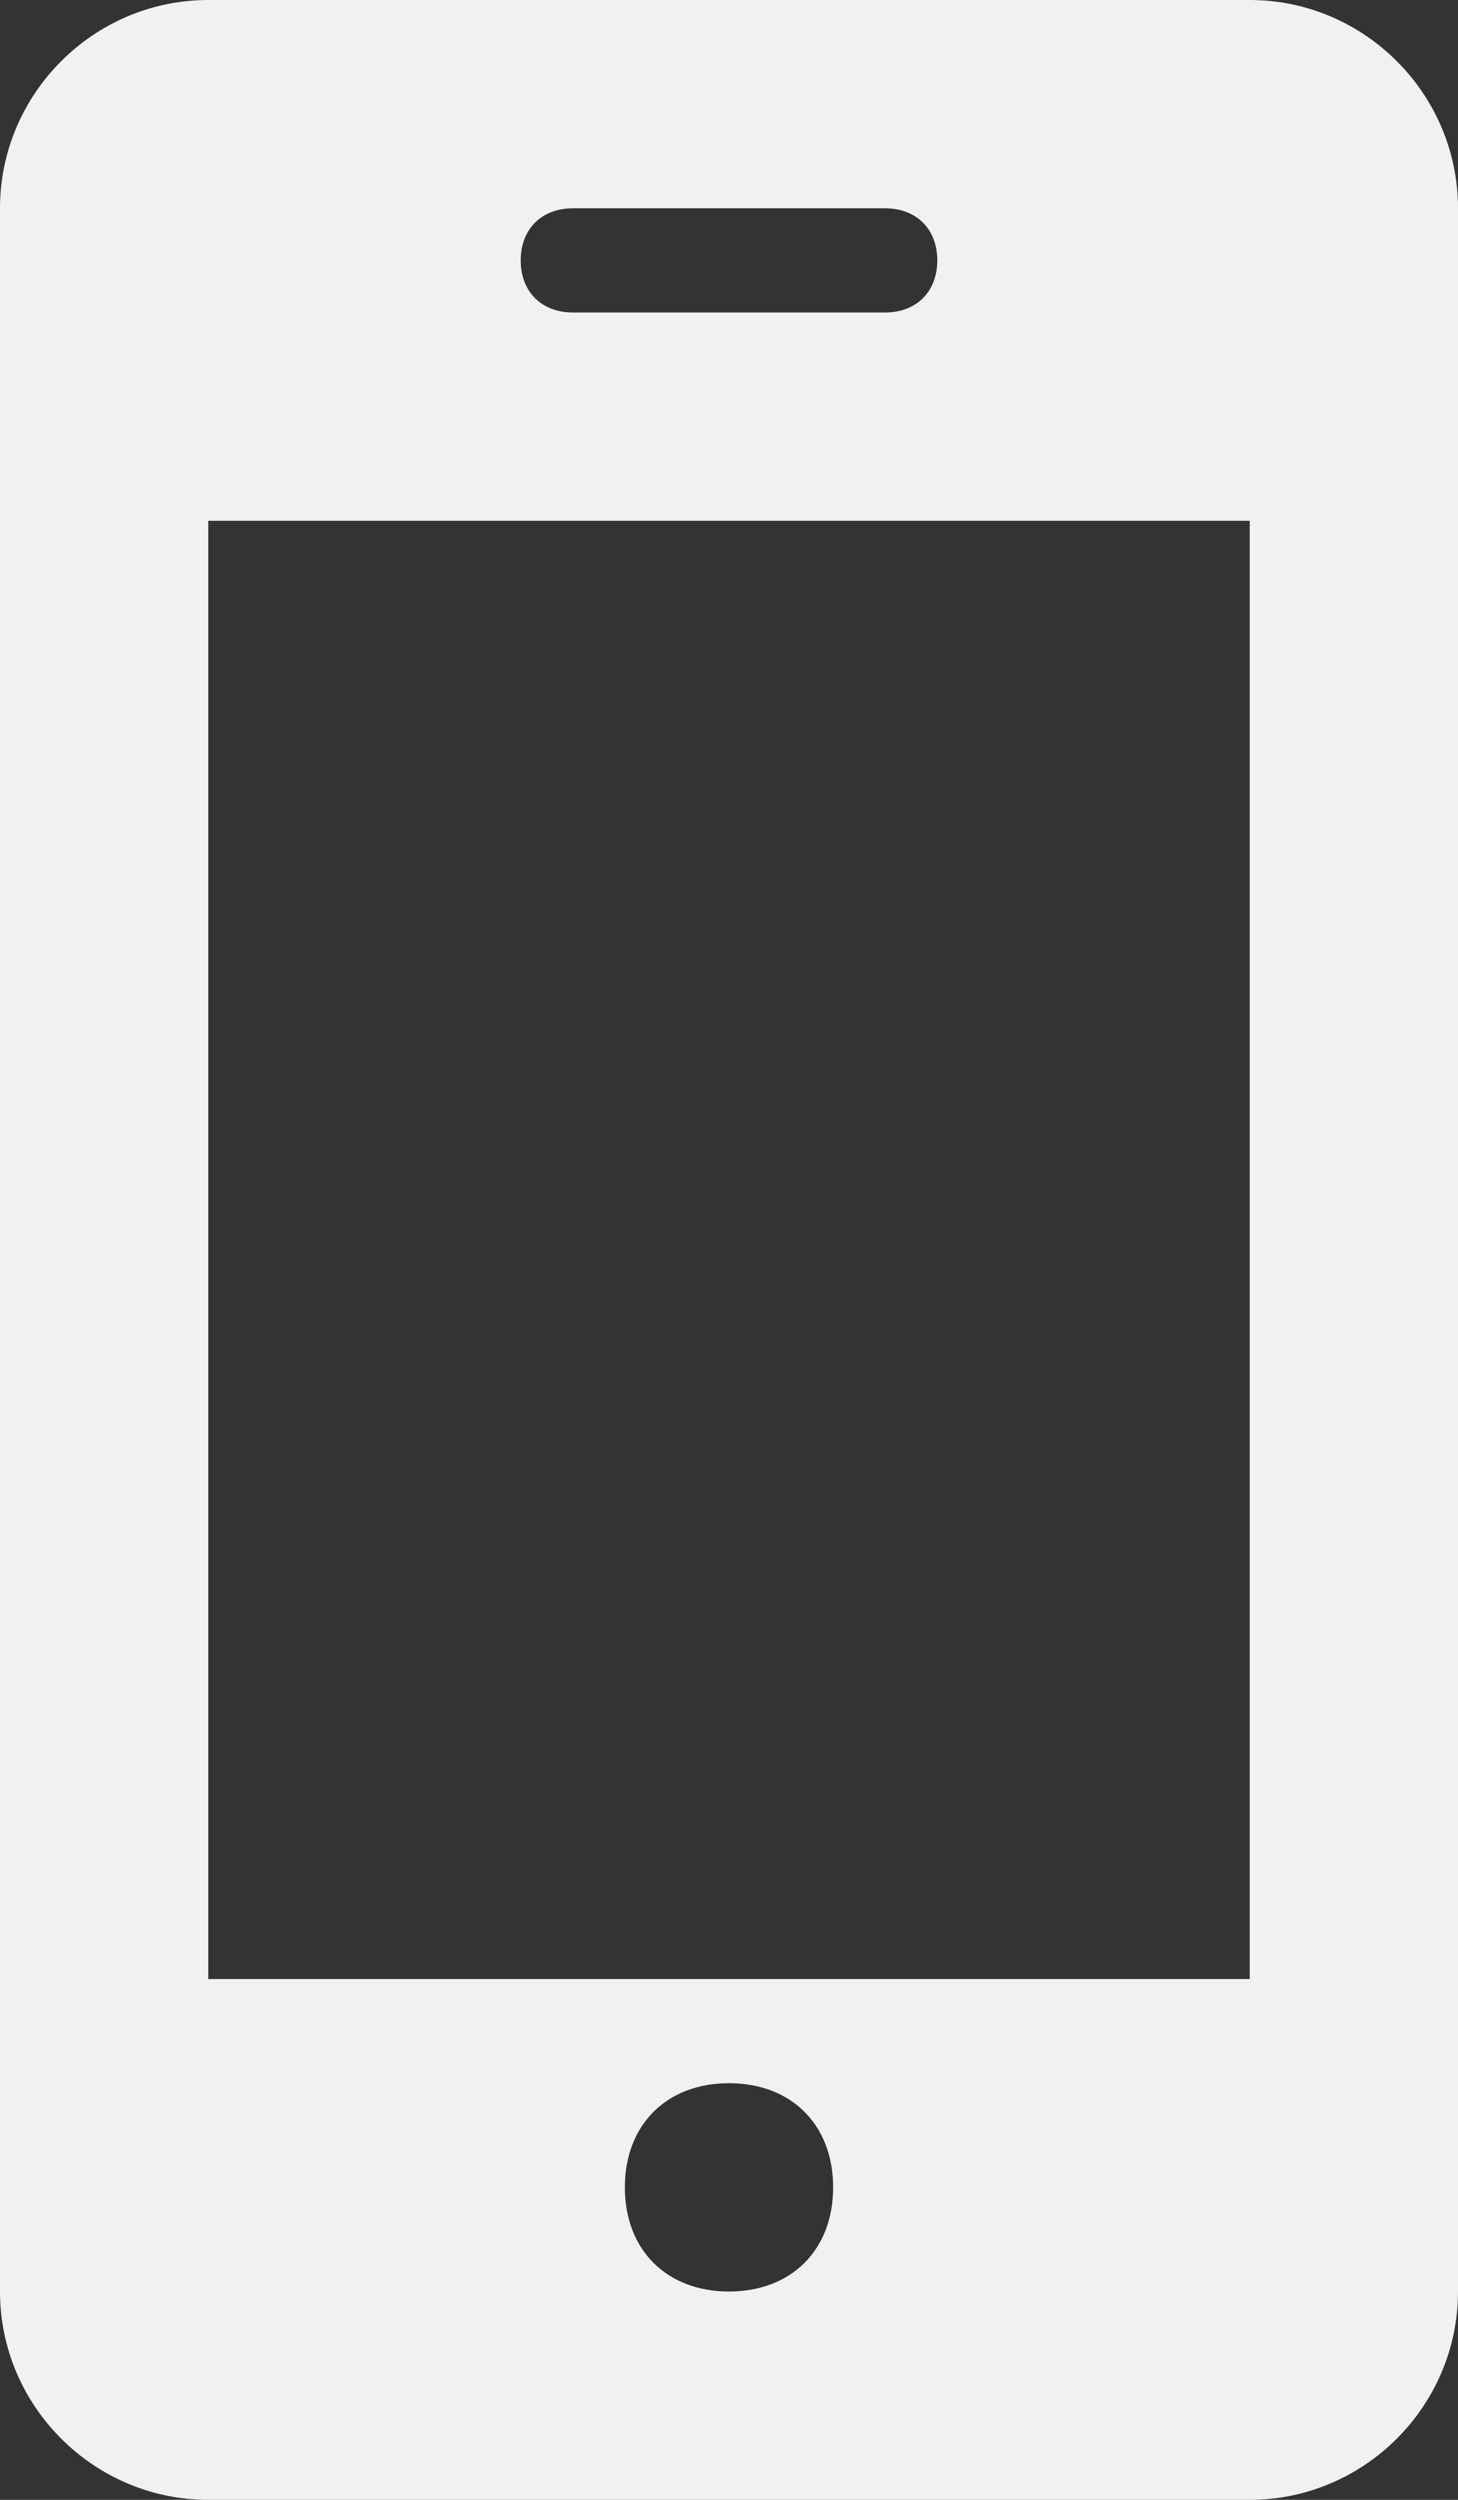 <?xml version="1.0" encoding="utf-8"?>
<!-- Generator: Adobe Illustrator 22.1.0, SVG Export Plug-In . SVG Version: 6.00 Build 0)  -->
<svg version="1.1" id="Слой_1" xmlns="http://www.w3.org/2000/svg" xmlns:xlink="http://www.w3.org/1999/xlink" x="0px" y="0px"
	 viewBox="0 0 14 24" style="enable-background:new 0 0 14 24;" xml:space="preserve">
<rect x="0" y="0" width="14" height="24" fill="#333333" stroke="none"/>
<style type="text/css">
	.st0{fill:#F1F1F1;}
</style>
<path class="st0" d="M14,2c0-1.1-0.9-2-2-2H2C0.9,0,0,0.9,0,2v20c0,1.1,0.9,2,2,2h10c1.1,0,2-0.9,2-2V2z M5.5,2h3C8.8,2,9,2.2,9,2.5
	S8.8,3,8.5,3h-3C5.2,3,5,2.8,5,2.5S5.2,2,5.5,2z M7,22c-0.6,0-1-0.4-1-1s0.4-1,1-1s1,0.4,1,1S7.6,22,7,22z M12,19H2V5h10V19z"/>
</svg>
